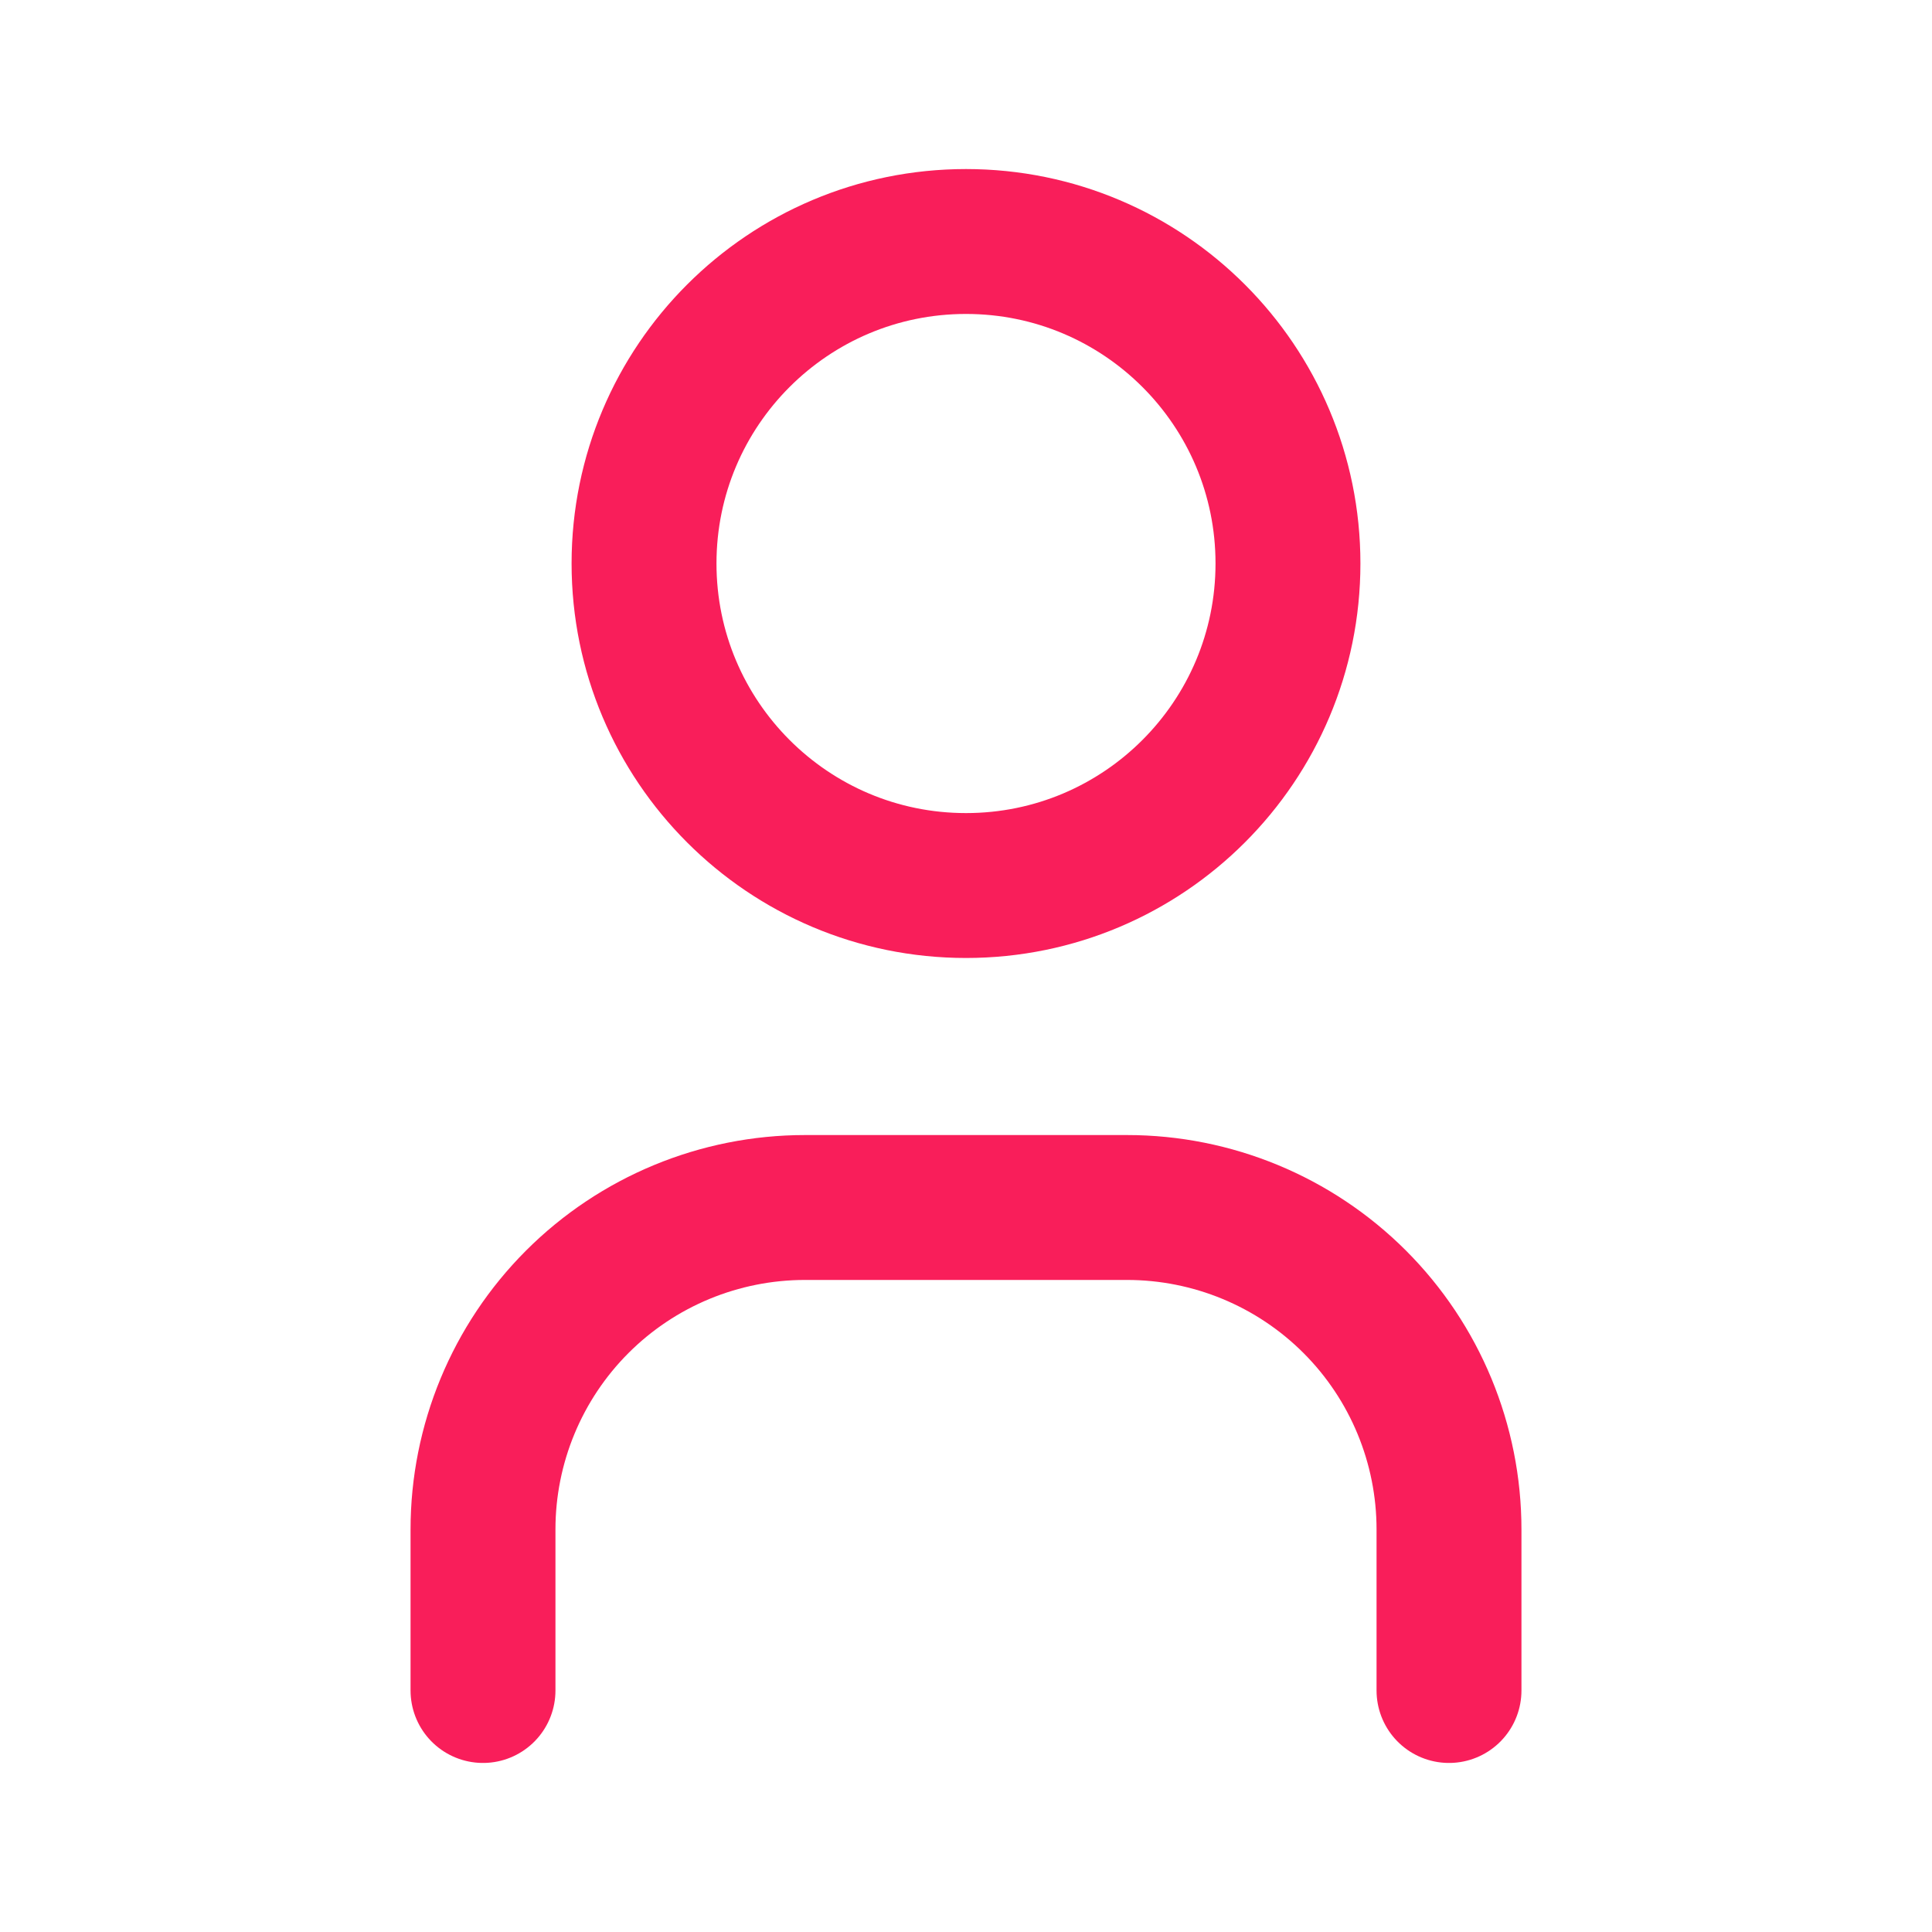 <svg width="20" height="20" viewBox="0 0 20 20" fill="none" xmlns="http://www.w3.org/2000/svg">
<g id="user/outline" clip-path="url(#clip0_14_451)">
<path id="Vector" d="M10 9.167C11.841 9.167 13.333 7.674 13.333 5.833C13.333 3.992 11.841 2.5 10 2.5C8.159 2.5 6.667 3.992 6.667 5.833C6.667 7.674 8.159 9.167 10 9.167Z" stroke="#F91E5A" stroke-width="1.5" stroke-linecap="round" stroke-linejoin="round"/>
<path id="Vector_2" d="M5 17.5V15.833C5 14.949 5.351 14.101 5.976 13.476C6.601 12.851 7.449 12.5 8.333 12.5H11.667C12.551 12.5 13.399 12.851 14.024 13.476C14.649 14.101 15 14.949 15 15.833V17.5" stroke="#F91E5A" stroke-width="1.5" stroke-linecap="round" stroke-linejoin="round"/>
</g>
<defs>
<clipPath id="clip0_14_451">
<rect width="20" height="20" fill="white"/>
</clipPath>
</defs>
</svg>
